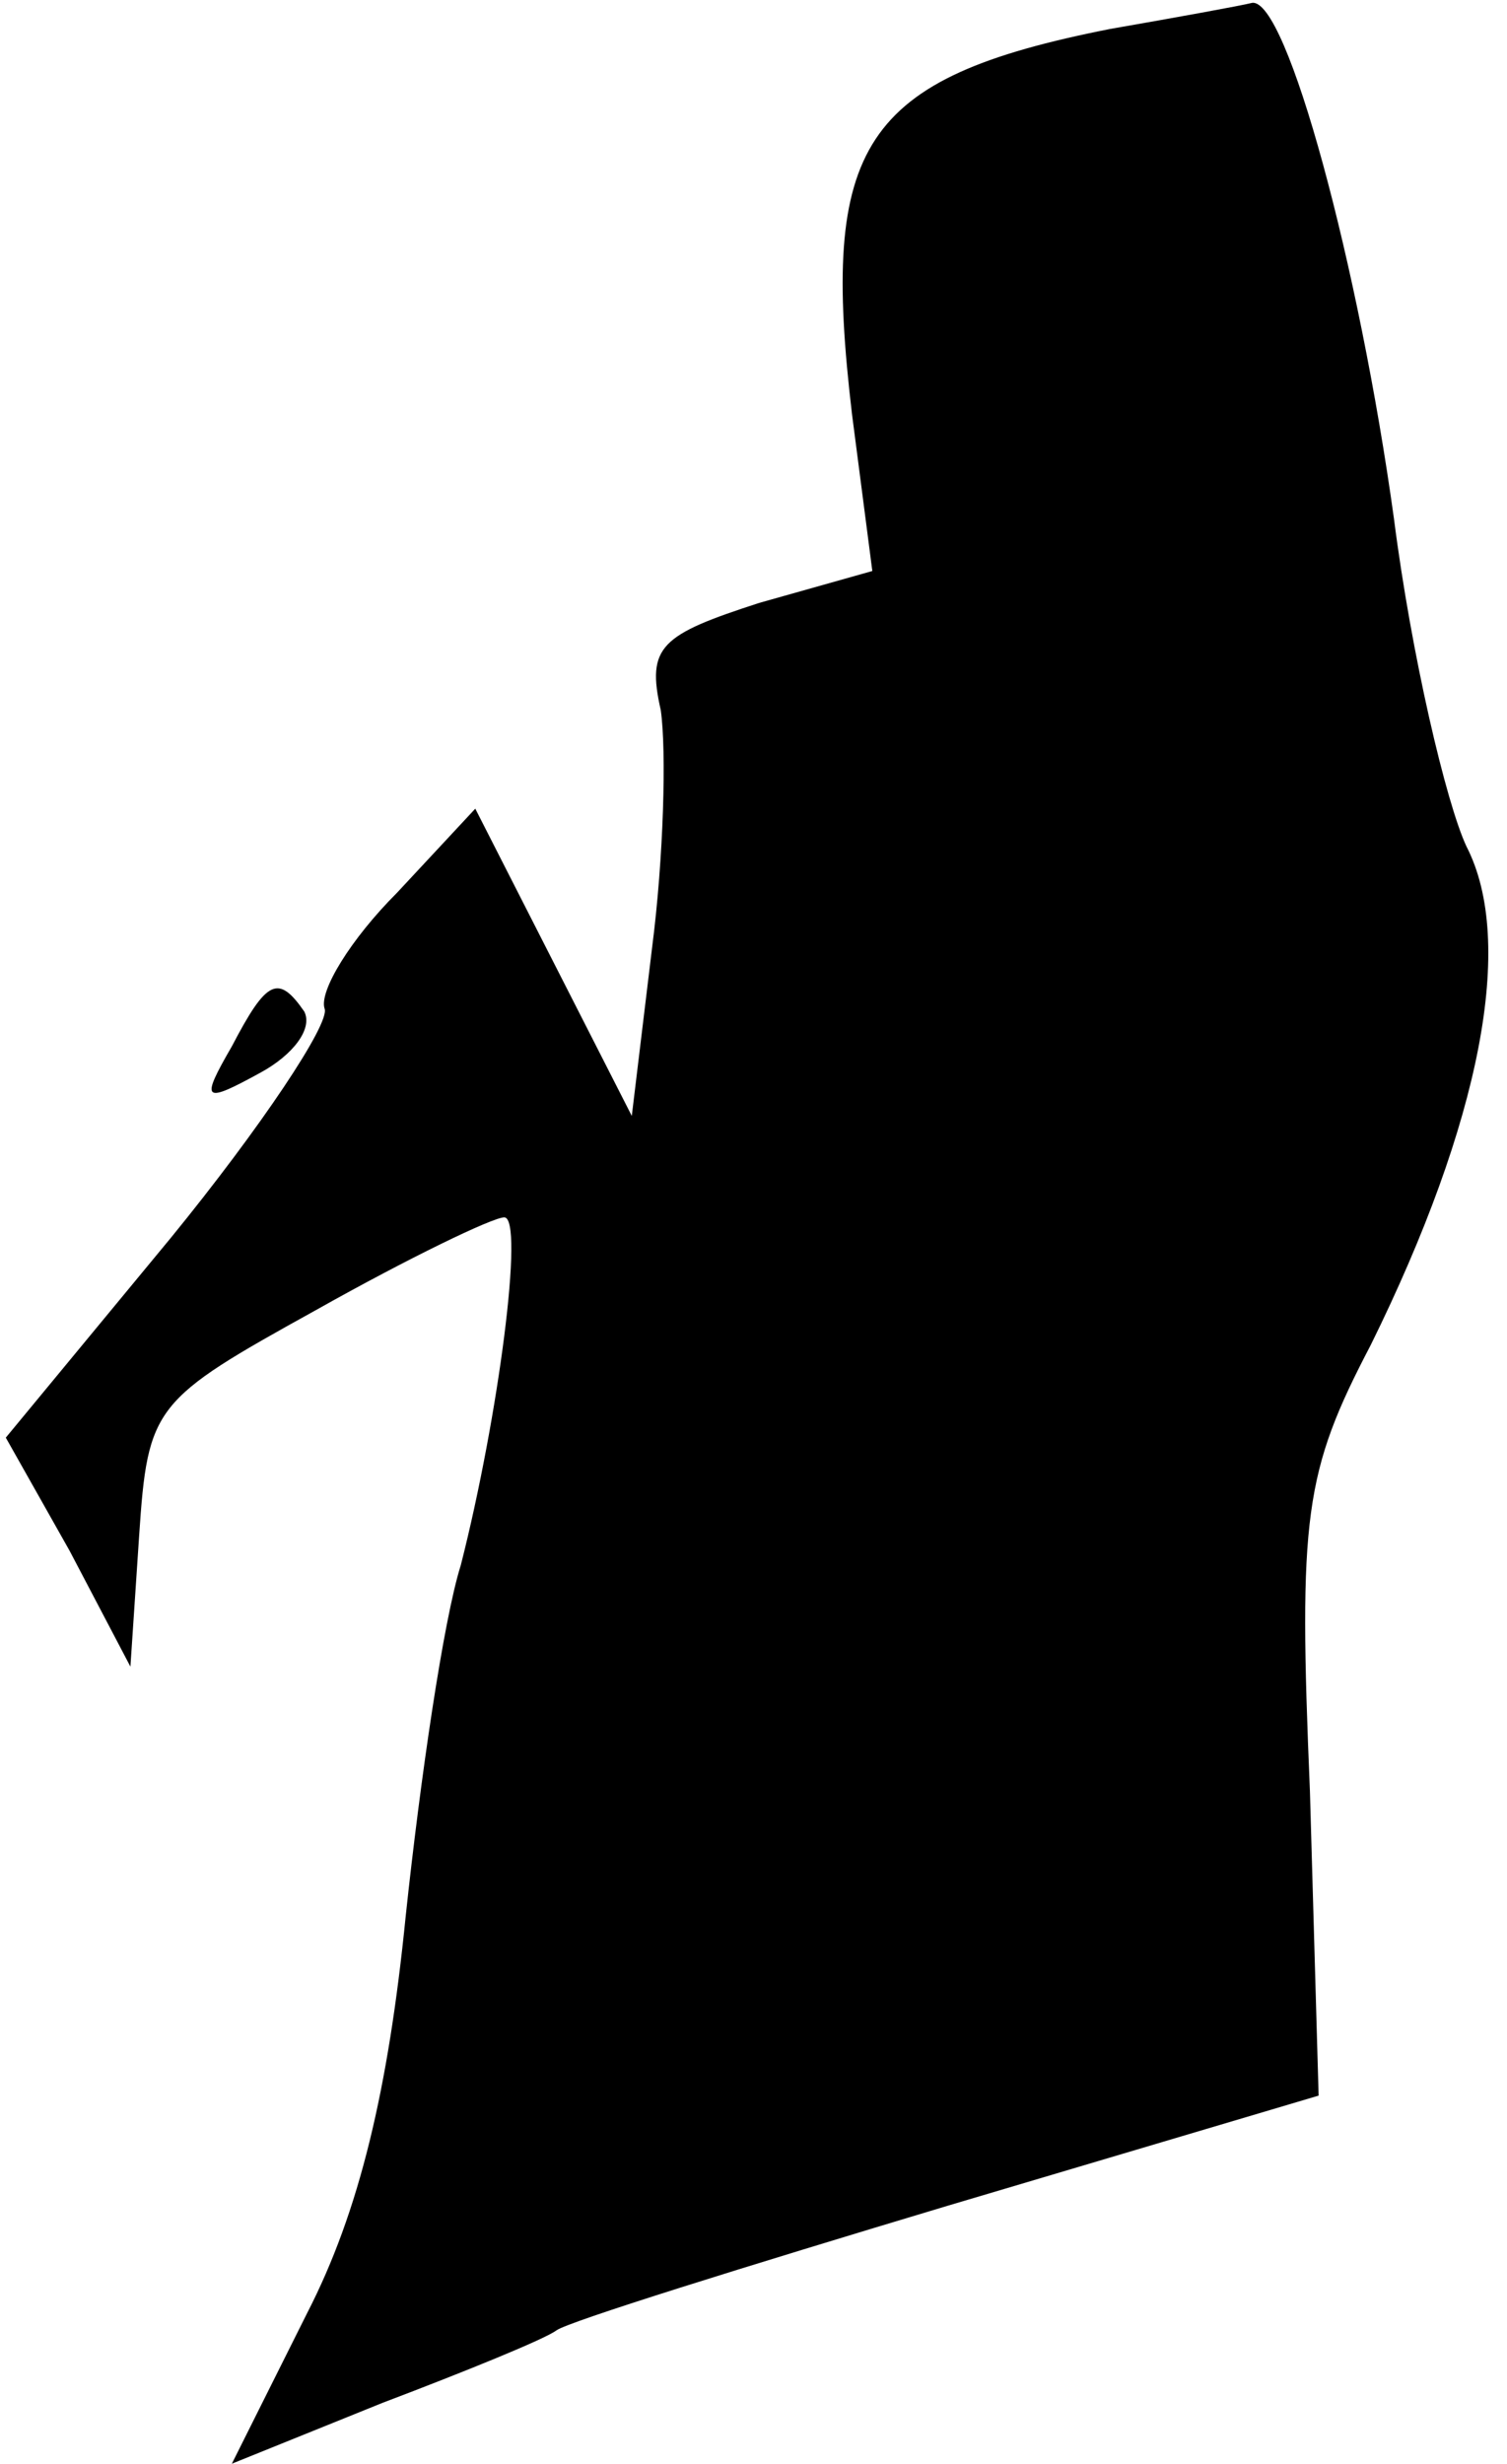 <?xml version="1.0" standalone="no"?>
<!DOCTYPE svg PUBLIC "-//W3C//DTD SVG 20010904//EN"
 "http://www.w3.org/TR/2001/REC-SVG-20010904/DTD/svg10.dtd">
<svg version="1.0" xmlns="http://www.w3.org/2000/svg"
 width="52pt" height="85pt" viewBox="0 0 52 85"
 preserveAspectRatio="xMidYMid meet">
<g transform="translate(0,85) scale(0.1,-0.1)"
fill="#000000" stroke="none">
<path fill="#000000" stroke="none" d="M383 840 c-86 -17 -100 -40 -89 -133
l7 -54 -39 -11 c-34 -11 -39 -15 -34 -37 2 -14 1 -51 -3 -82 l-7 -58 -27 53
-27 53 -27 -29 c-16 -16 -27 -34 -25 -40 2 -5 -22 -41 -53 -79 l-57 -69 22
-39 21 -40 3 45 c3 45 5 47 61 78 32 18 61 32 65 32 7 0 -2 -69 -15 -120 -6
-19 -14 -74 -19 -121 -6 -60 -16 -102 -34 -137 l-26 -52 52 21 c29 11 56 22
60 25 4 3 65 22 135 43 l128 38 -3 105 c-4 95 -2 110 21 154 38 77 50 139 33
172 -7 15 -19 66 -25 113 -12 87 -37 180 -49 178 -4 -1 -26 -5 -49 -9z"/>
<path fill="#000000" stroke="none" d="M80 489 c-11 -19 -10 -20 10 -9 11 6
18 15 15 21 -9 13 -13 11 -25 -12z"/>
</g>
</svg>
